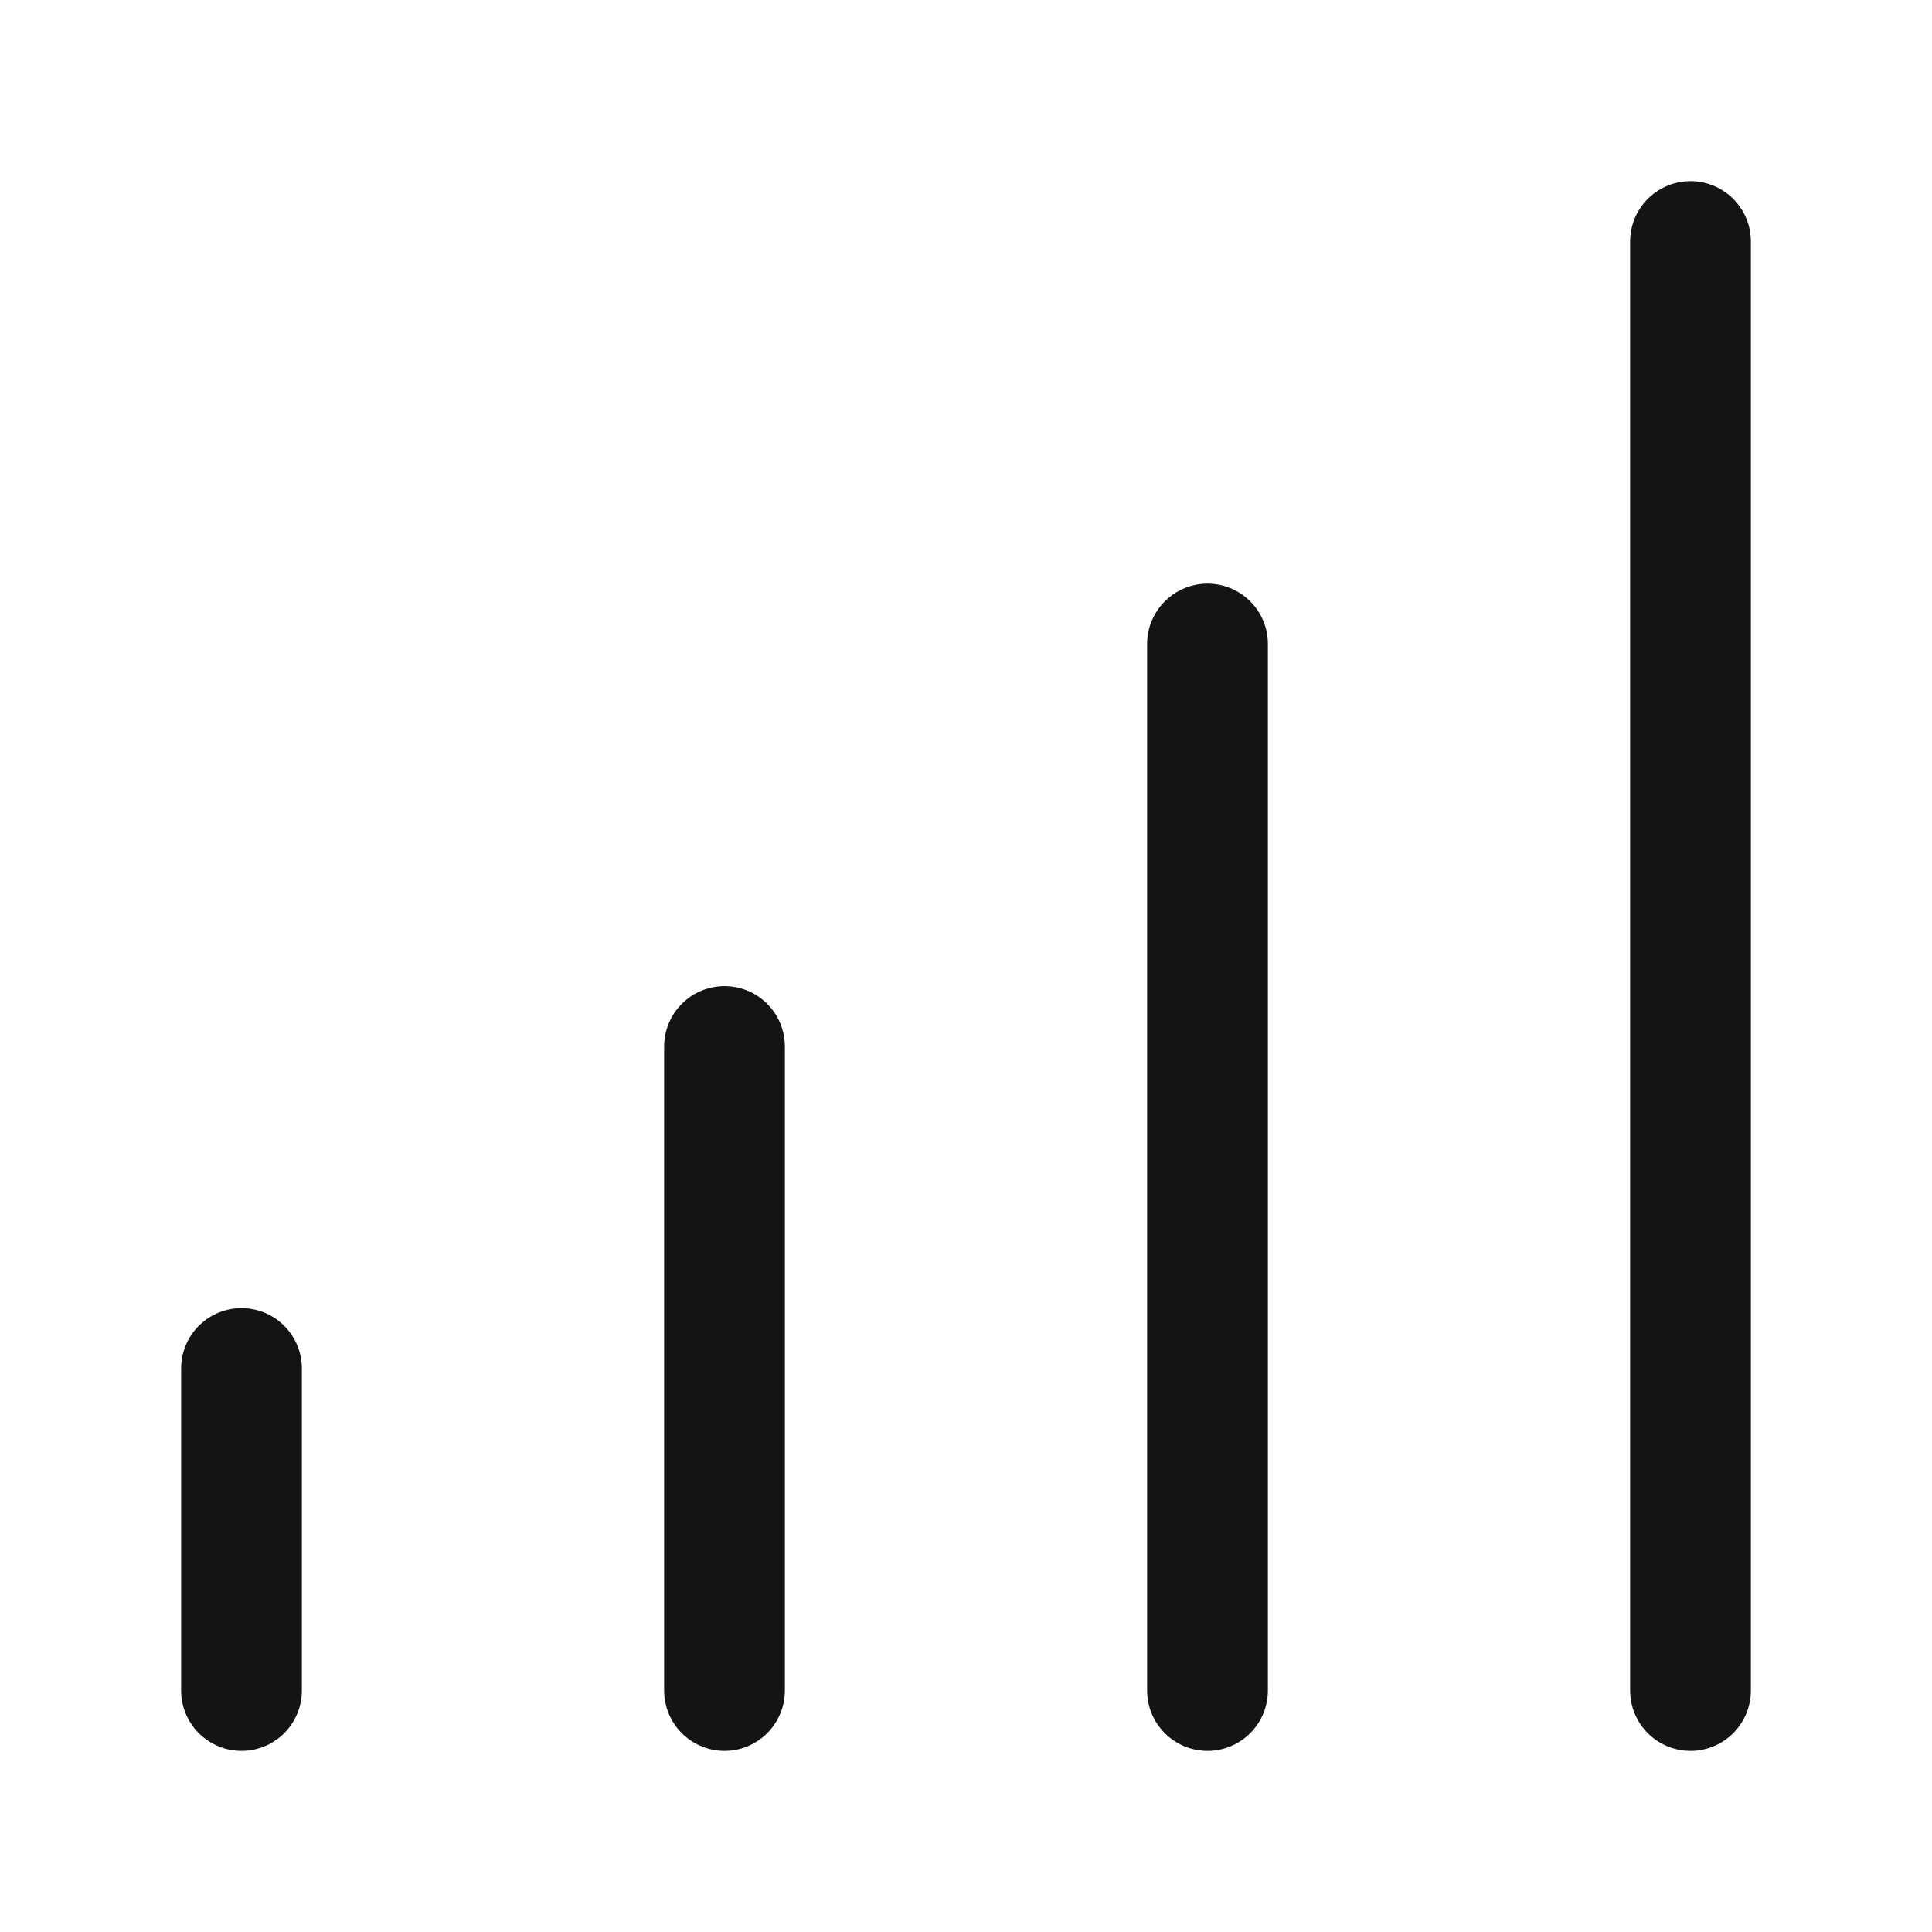 <svg width="24" height="24" viewBox="0 0 24 24" fill="none" xmlns="http://www.w3.org/2000/svg">
<path d="M3 17V21M15 8V21M9 13V21M21 3V21" stroke="#141412" stroke-width="1.5" stroke-linecap="round" stroke-linejoin="round"/>
</svg>

